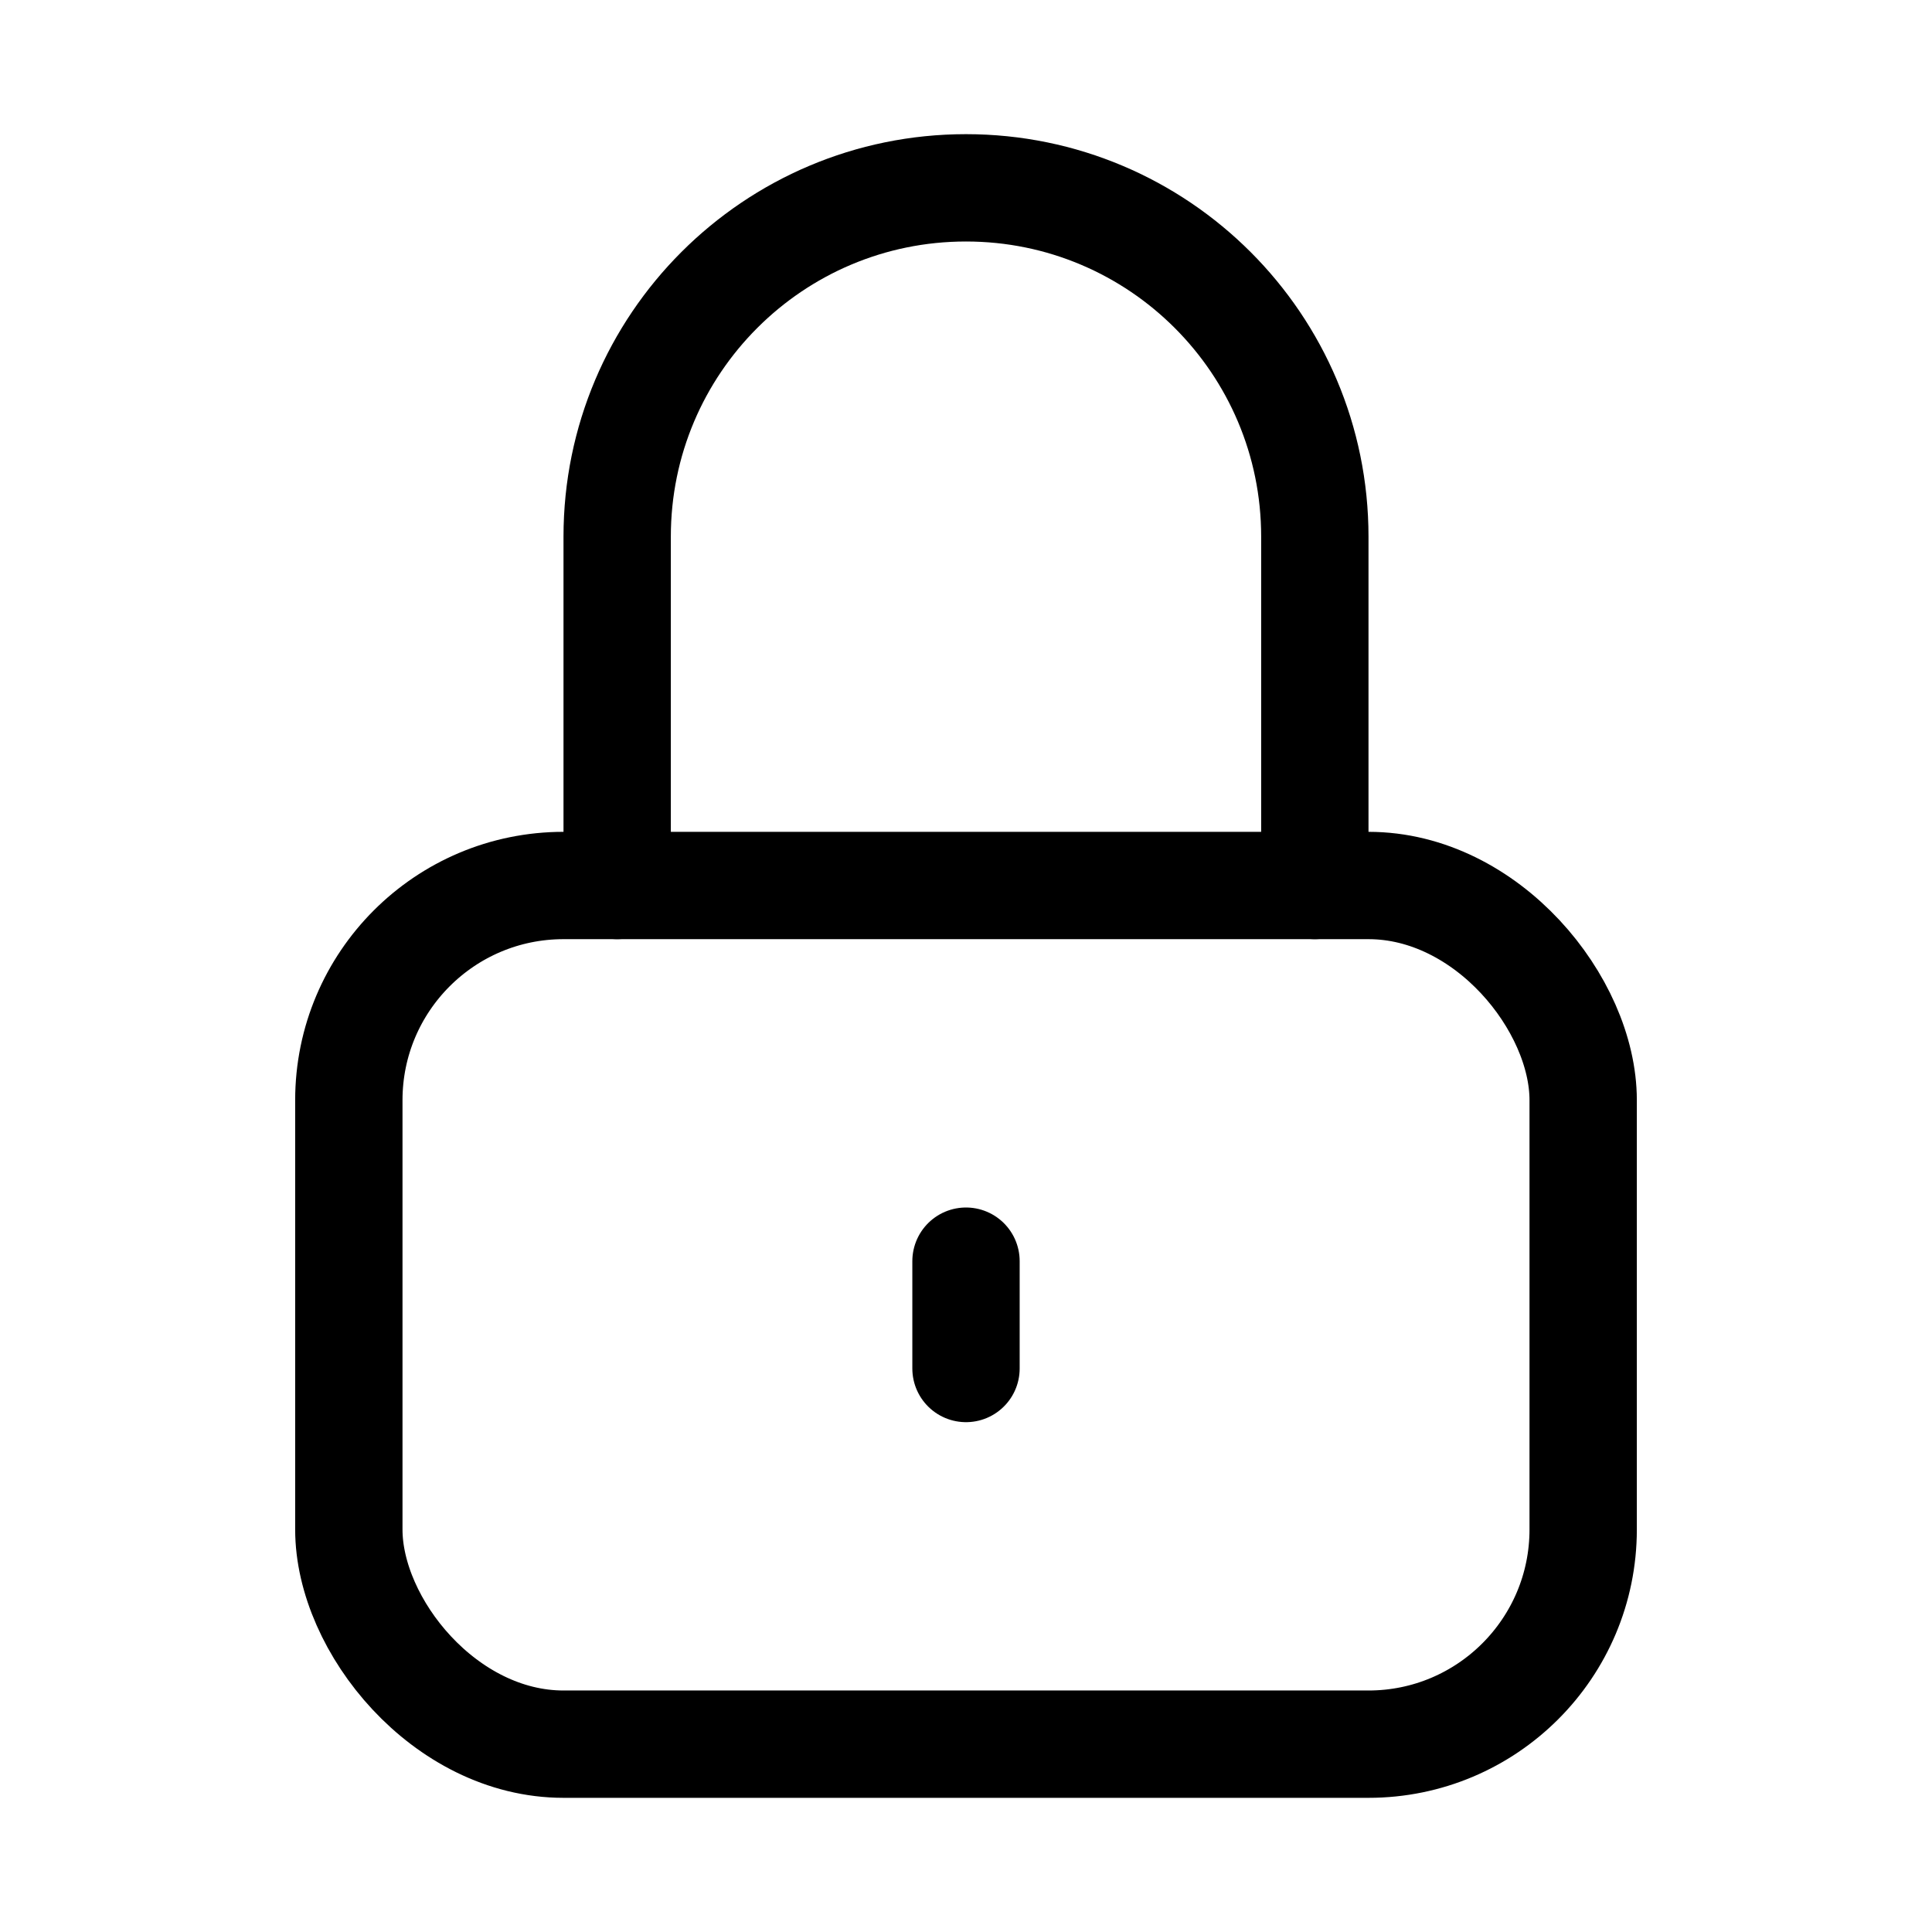<svg xmlns="http://www.w3.org/2000/svg" height="18" width="18" viewBox="0 0 18 18"><title>lock</title><g fill="currentColor" stroke="currentColor" class="nc-icon-wrapper"><path d="M5.75,8.25v-3.25c0-1.795,1.455-3.25,3.25-3.25h0c1.795,0,3.25,1.455,3.25,3.25v3.25" fill="none" stroke-linecap="round" stroke-linejoin="round" data-color="color-2"></path><line x1="9" y1="11.75" x2="9" y2="12.75" fill="none" stroke-linecap="round" stroke-linejoin="round" data-color="color-2"></line><rect x="3.25" y="8.25" width="11.5" height="8" rx="2" ry="2" fill="none" stroke="currentColor" stroke-linecap="round" stroke-linejoin="round"></rect></g></svg>